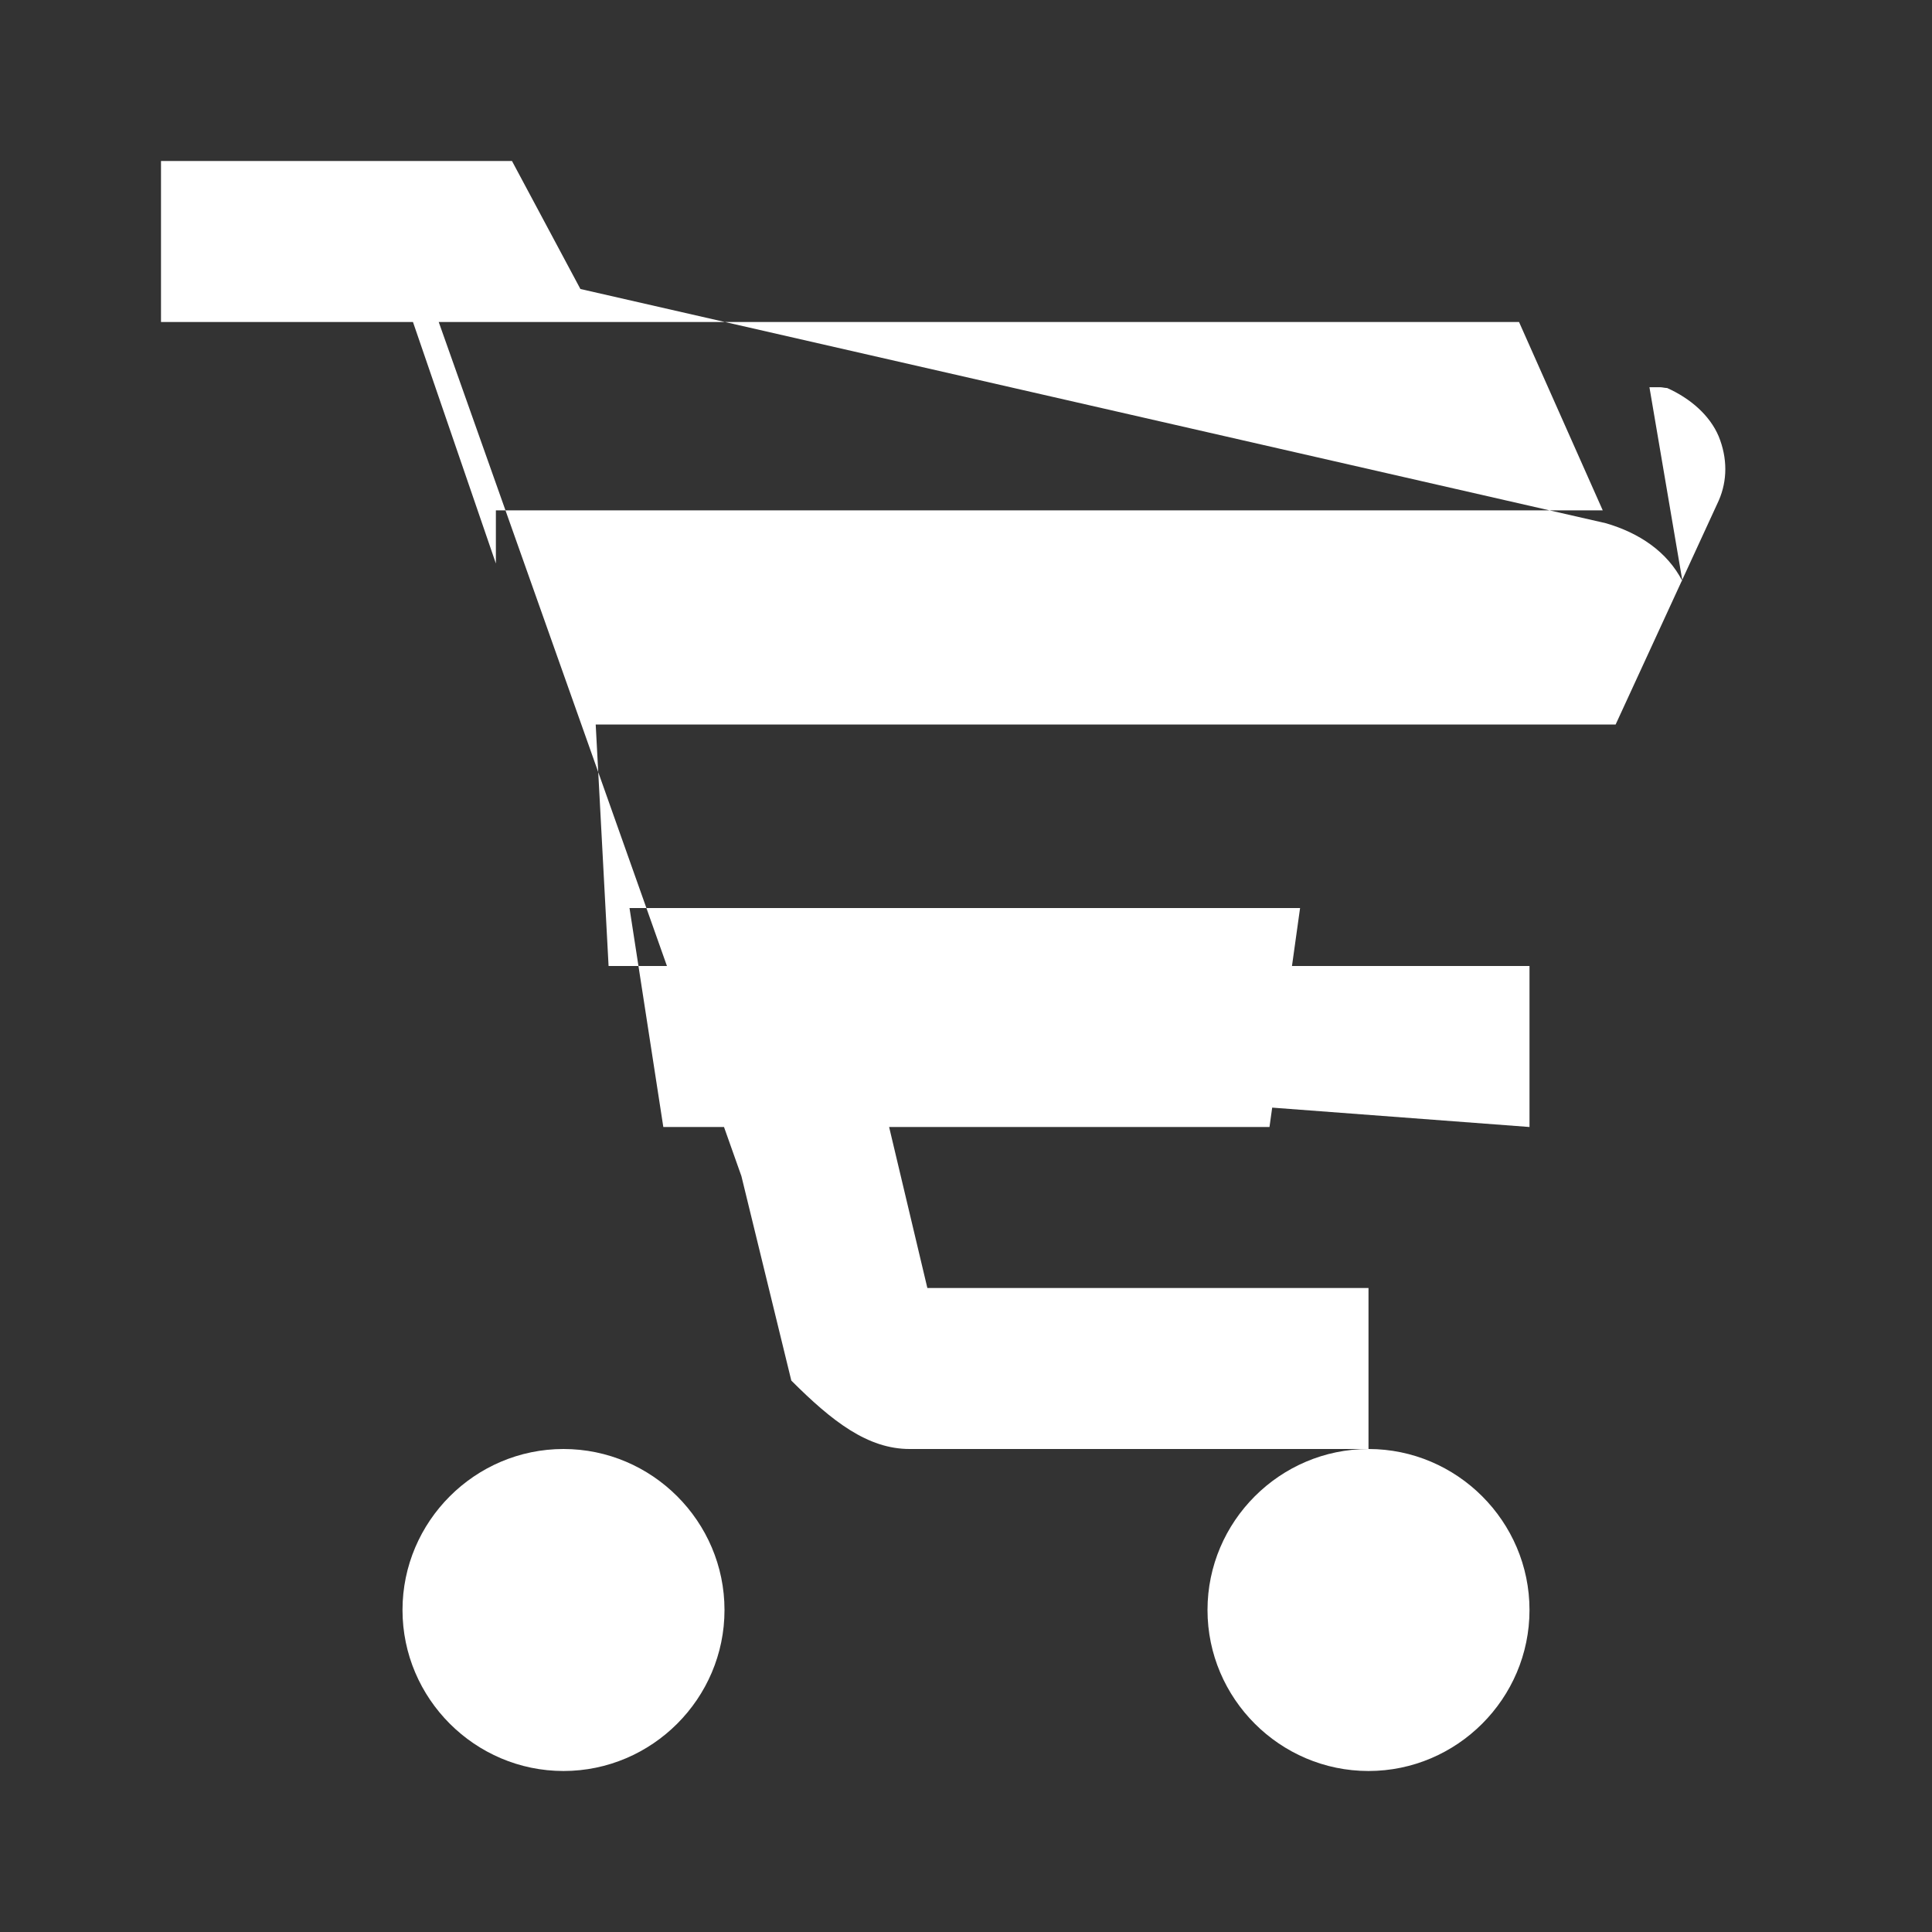 <svg
            xmlns="http://www.w3.org/2000/svg"
            viewBox="0 0 24 24"
            fill="currentColor"
            width="36px"
            height="36px"
            color="white"
          >
            <rect x="0" y="0" width="24" height="24" fill="#333333" stroke="none"/>
            <path d="M7 18c-1.1 0-2 .9-2 2s.9 2 2 2 2-.9 2-2-.9-2-2-2zm10 0c-1.1 0-2 .9-2 2s.9 2 2 2 2-.9 2-2-.9-2-2-2zM7.82 11.28L8.24 14h7.53l.38-2.72H7.82zM20.9 7.22C20.71 6.85 20.36 6.62 19.95 6.5L7.21 3.59 6.36 2H2V4h3.45l3.76 10.61.62 2.54C10.34 17.66 10.78 18 11.3 18H17v-2H11.52l-.62-2.61L19 14v-2H7.56L7.4 9h12.67l1.28-2.78c.11-.25.11-.53 0-.8-.11-.26-.35-.47-.64-.6-.03 0-.06-.01-.09-.01h-.13zM6.16 7L5.13 4h13.74l1.04 2.34H6.16z" />


          </svg>